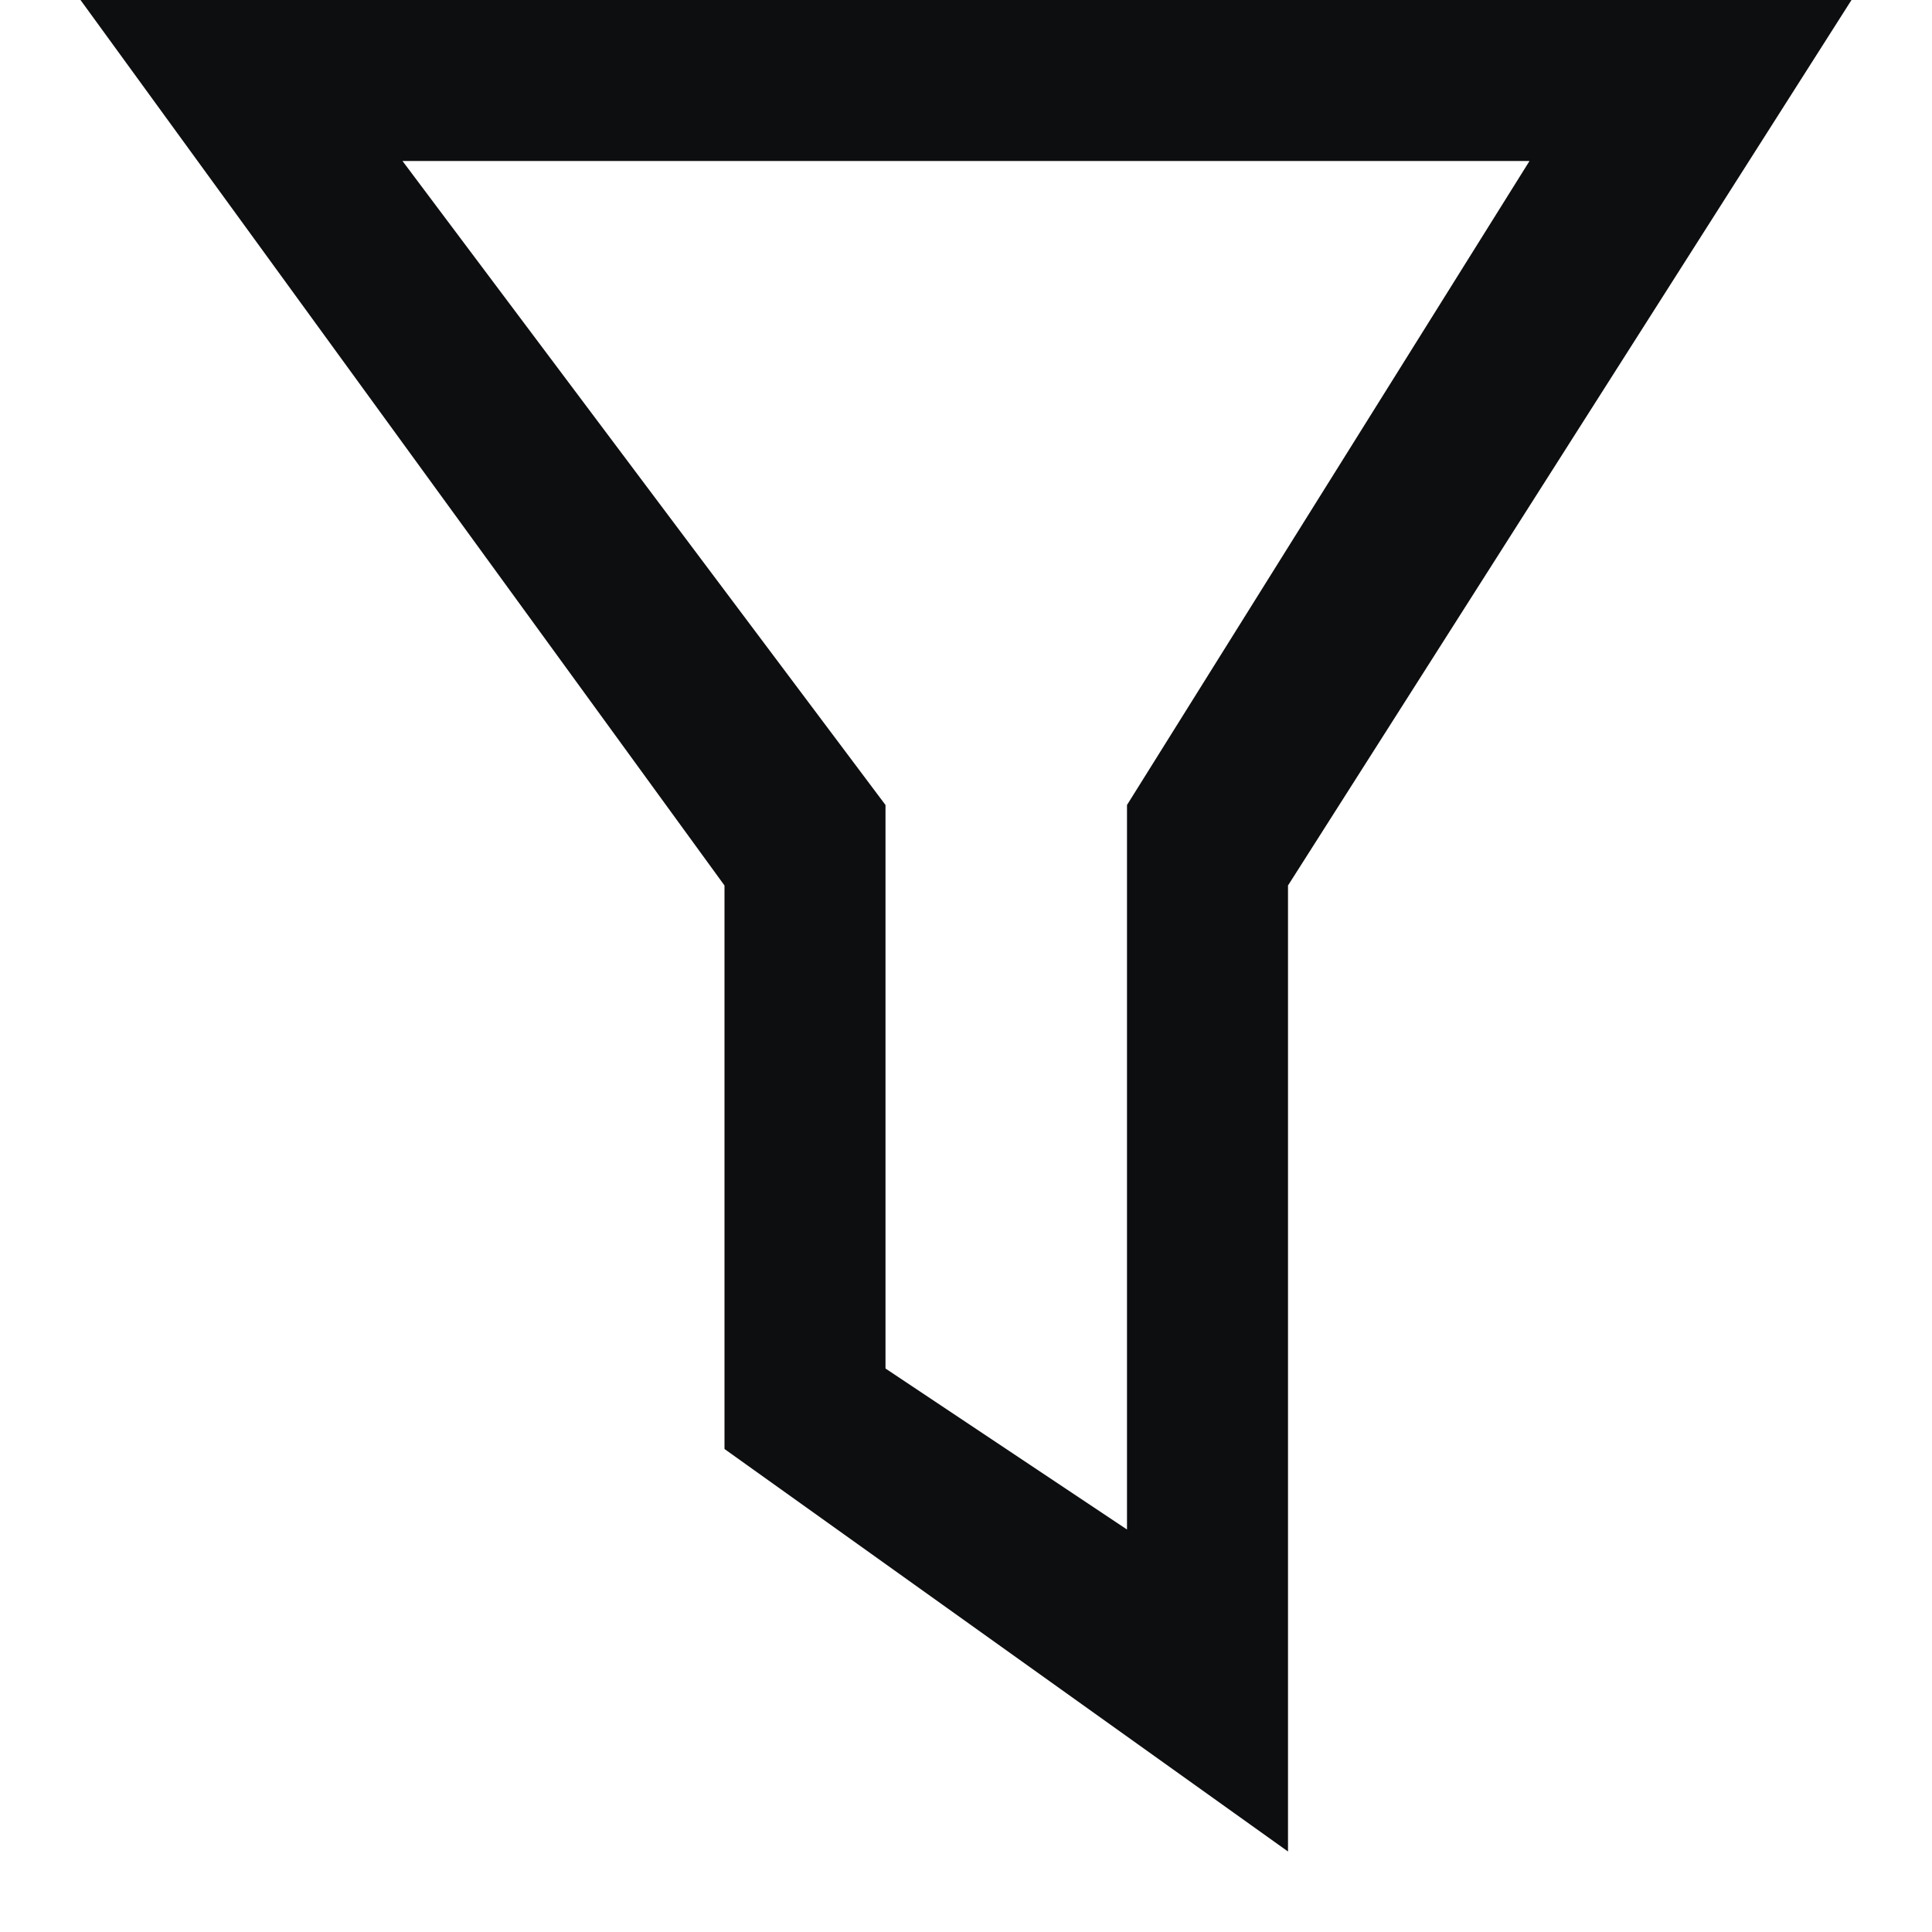 <?xml version="1.0" encoding="UTF-8"?>
<svg width="24px" height="24px" viewBox="0 0 24 24" version="1.1" xmlns="http://www.w3.org/2000/svg" xmlns:xlink="http://www.w3.org/1999/xlink">
    <title>filter</title>
    <g id="filter" stroke="none" stroke-width="1" fill="none" fill-rule="evenodd">
        <path d="M23,0 L16,11 L16,23 L9,18 L9,11 L1,0 L23,0 Z M19,2 L5,2 L11,10 L11,17 L14,19 L14,10 L19,2 Z" id="Path" fill="#0D0E10" fill-rule="nonzero"></path>
    </g>
</svg>